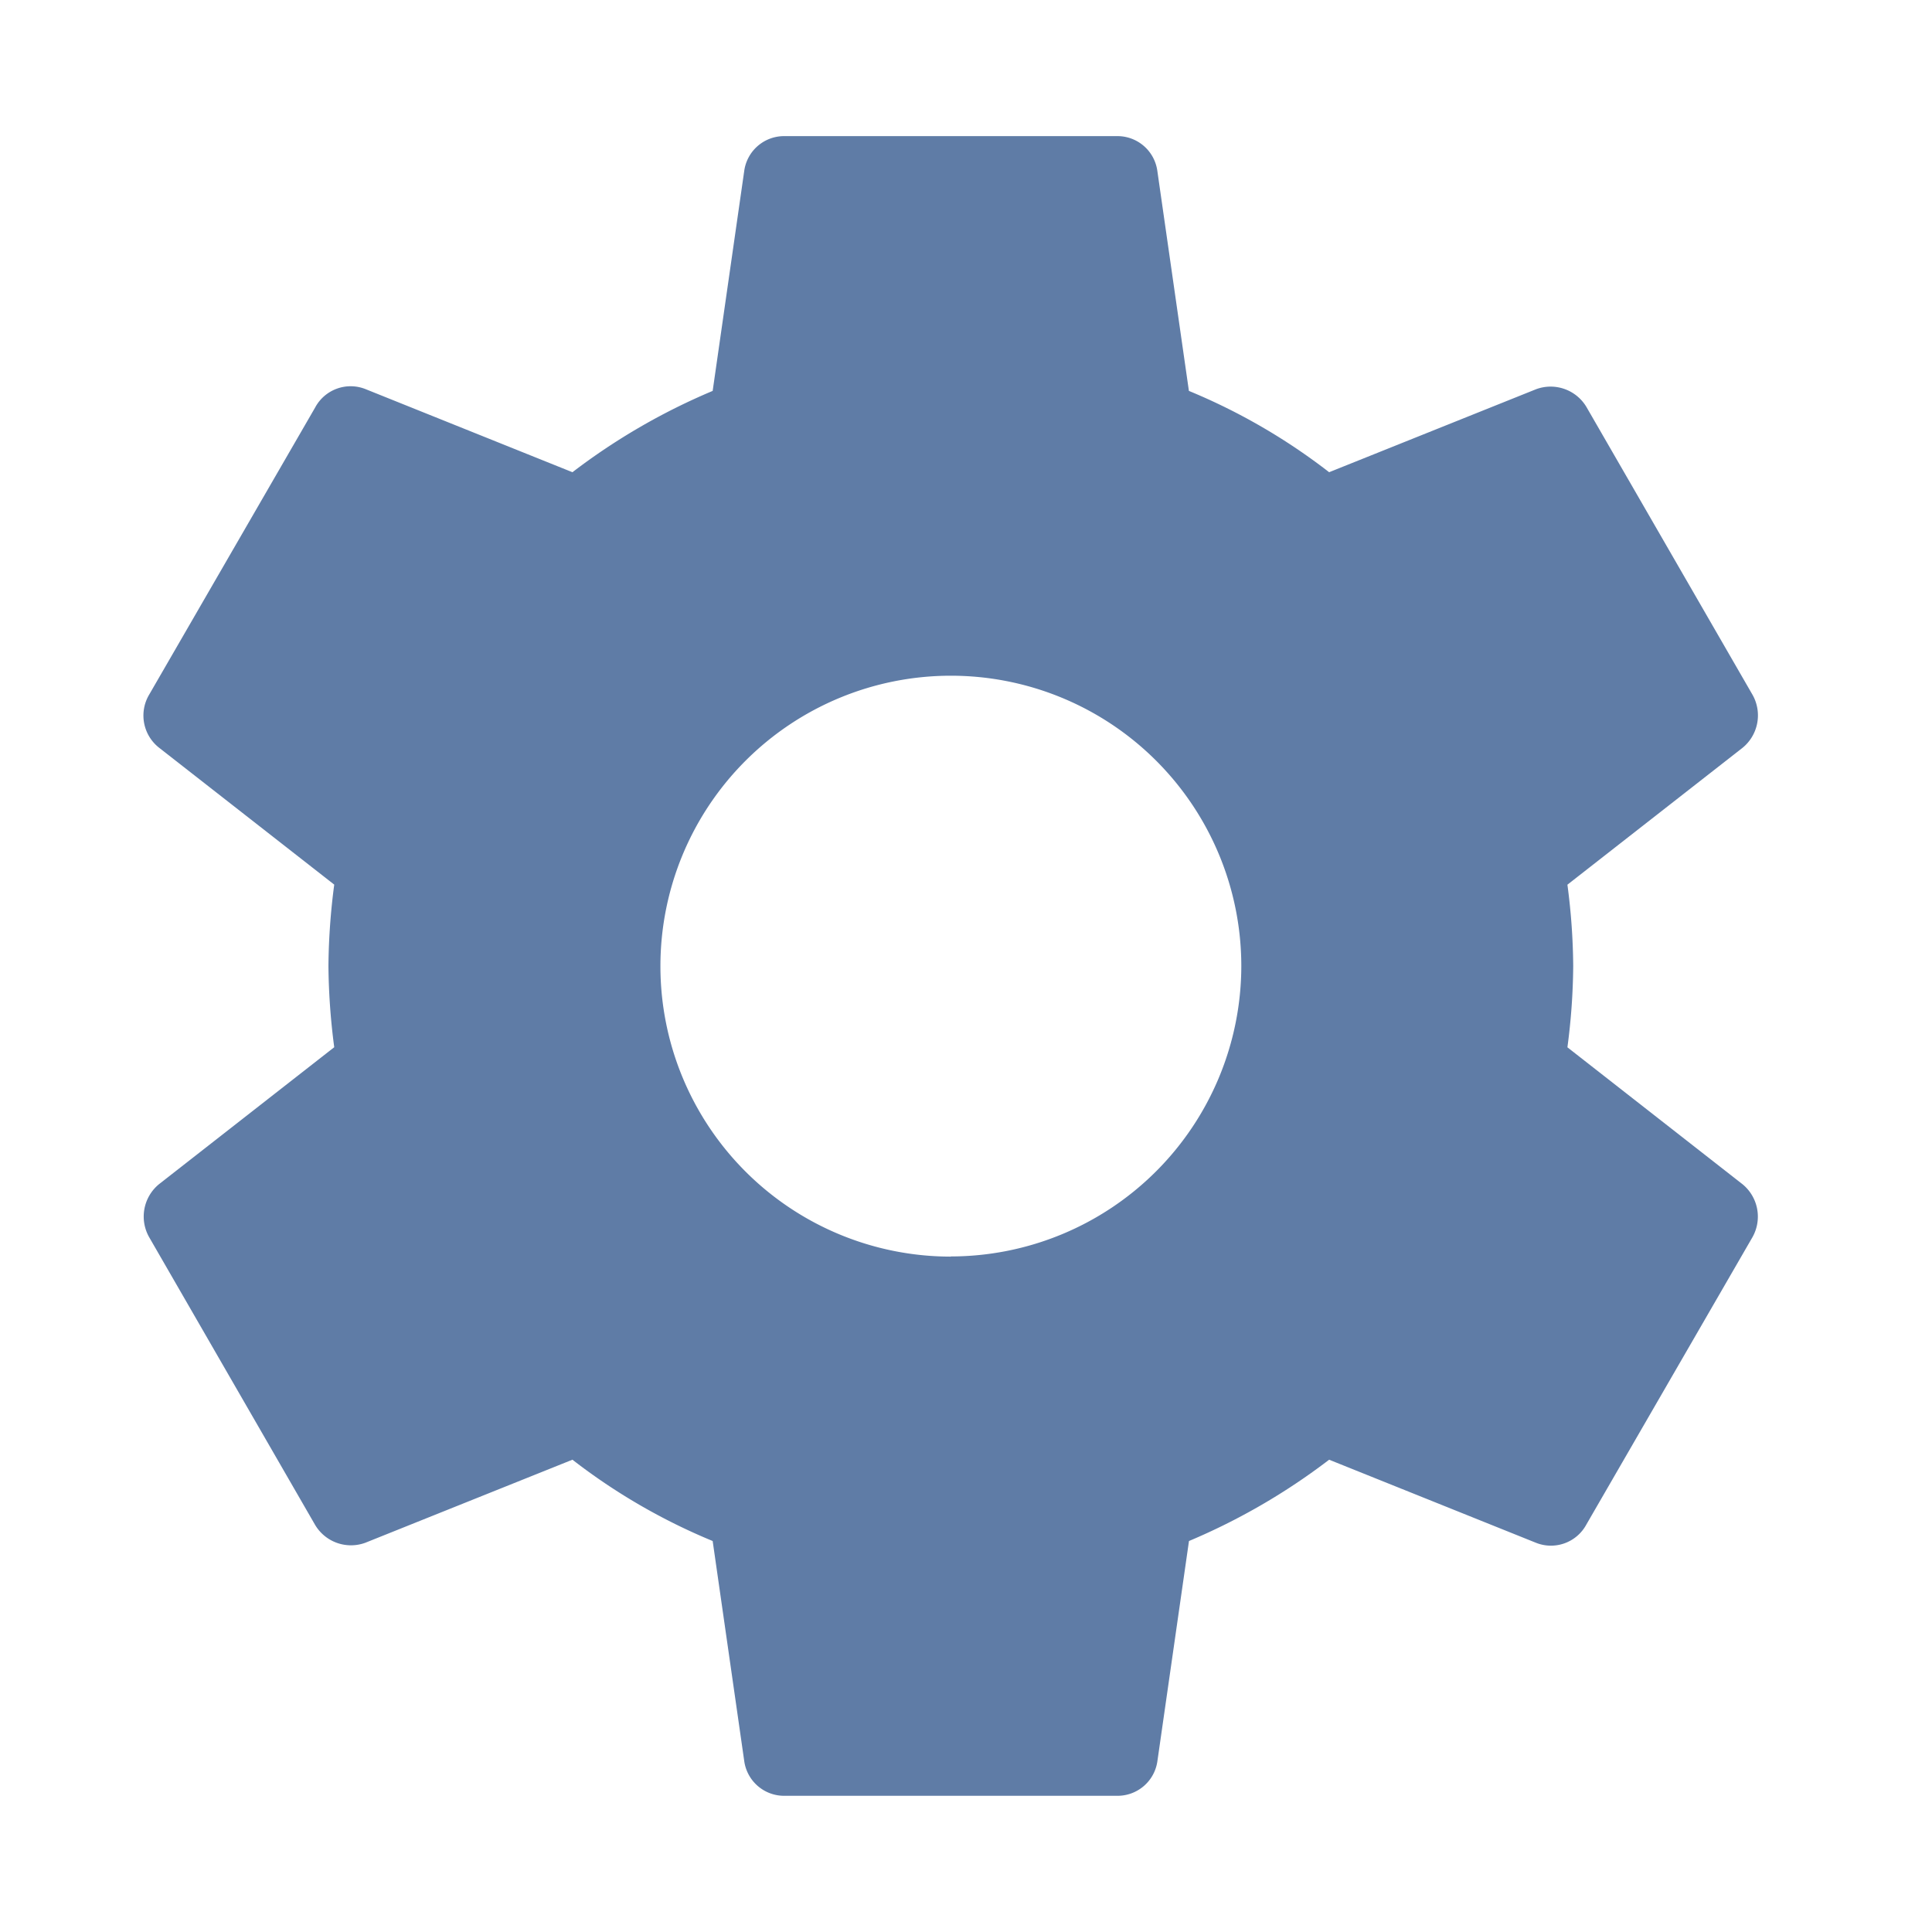 <svg xmlns="http://www.w3.org/2000/svg" xmlns:xlink="http://www.w3.org/1999/xlink" width="24" height="24" viewBox="0 0 24 24">
  <defs>
    <clipPath id="clip-path">
      <rect id="Rectangle_2352" data-name="Rectangle 2352" width="24" height="24" transform="translate(1026.818 14)" fill="#fff" stroke="#707070" stroke-width="1"/>
    </clipPath>
  </defs>
  <g id="الإعدادات" transform="translate(-1026.818 -14)" clip-path="url(#clip-path)">
    <path id="ic_settings_24px" d="M19.96,13.319a8.034,8.034,0,0,0,.072-1.01,8.034,8.034,0,0,0-.072-1.01l2.175-1.7a.52.52,0,0,0,.124-.66L20.2,5.371a.518.518,0,0,0-.629-.227L17,6.175a7.532,7.532,0,0,0-1.742-1.01l-.392-2.732A.5.5,0,0,0,14.362,2H10.239a.5.5,0,0,0-.505.433L9.342,5.165A7.92,7.92,0,0,0,7.6,6.175L5.033,5.144a.5.5,0,0,0-.629.227L2.342,8.938a.508.508,0,0,0,.124.66l2.175,1.7a8.175,8.175,0,0,0-.072,1.01,8.175,8.175,0,0,0,.072,1.01l-2.175,1.7a.52.52,0,0,0-.124.66L4.4,19.246a.518.518,0,0,0,.629.227L7.6,18.442a7.532,7.532,0,0,0,1.742,1.01l.392,2.732a.5.5,0,0,0,.505.433h4.123a.5.5,0,0,0,.505-.433l.392-2.732A7.92,7.92,0,0,0,17,18.442l2.567,1.031a.5.5,0,0,0,.629-.227l2.062-3.567a.52.52,0,0,0-.124-.66Zm-7.659,2.6a3.608,3.608,0,1,1,3.608-3.608A3.612,3.612,0,0,1,12.3,15.917Z" transform="translate(1026.329 13.691)" fill="#053374" opacity="0.64"/>
  </g>
</svg>
